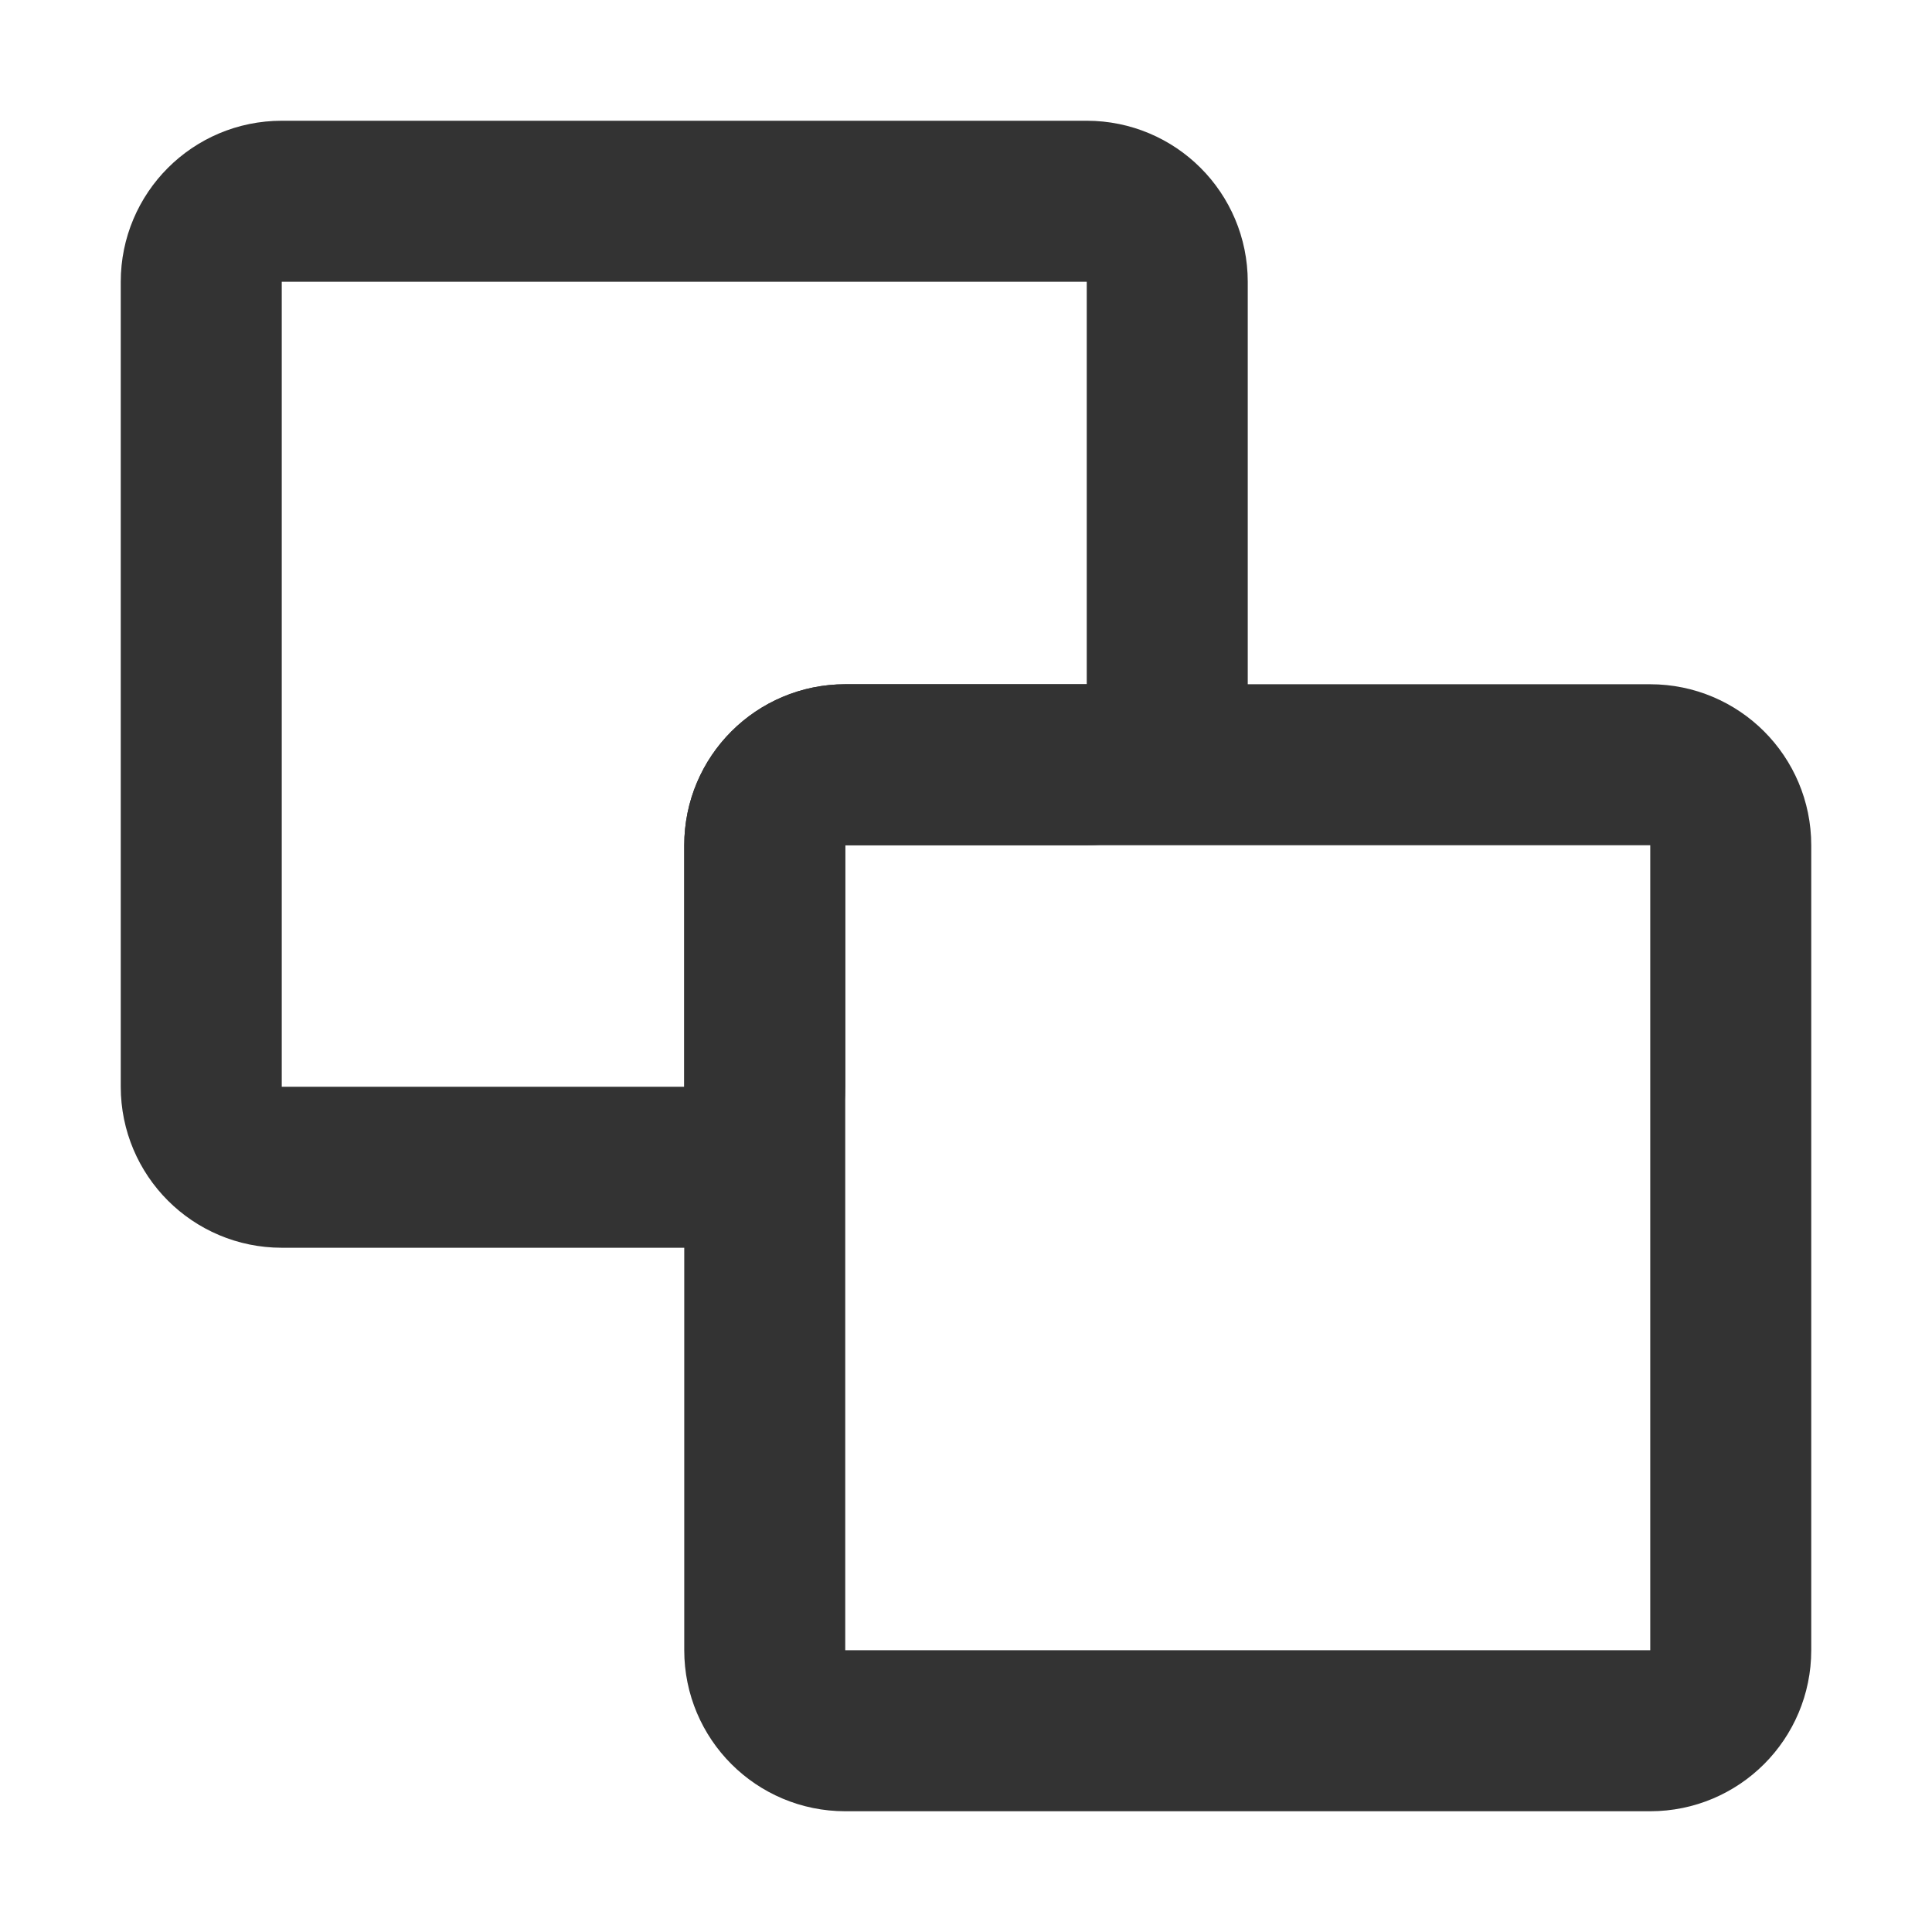 <?xml version="1.0" encoding="UTF-8" standalone="no"?>
<svg
   width="192"
   height="192"
   viewBox="0 0 192 192"
   version="1.1"
   id="svg187"
   sodipodi:docname="floating2.svg"
   inkscape:version="1.2.2 (b0a8486541, 2022-12-01)"
   xmlns:inkscape="http://www.inkscape.org/namespaces/inkscape"
   xmlns:sodipodi="http://sodipodi.sourceforge.net/DTD/sodipodi-0.dtd"
   xmlns="http://www.w3.org/2000/svg"
   xmlns:svg="http://www.w3.org/2000/svg">
  <defs
     id="defs191" />
  <sodipodi:namedview
     id="namedview189"
     pagecolor="#ffffff"
     bordercolor="#000000"
     borderopacity="0.25"
     inkscape:showpageshadow="2"
     inkscape:pageopacity="0.0"
     inkscape:pagecheckerboard="0"
     inkscape:deskcolor="#d1d1d1"
     showgrid="false"
     inkscape:zoom="4.5677083"
     inkscape:cx="96"
     inkscape:cy="96.218928"
     inkscape:window-width="1920"
     inkscape:window-height="1050"
     inkscape:window-x="0"
     inkscape:window-y="30"
     inkscape:window-maximized="1"
     inkscape:current-layer="svg187" />
  <g
     id="surface1"
     transform="matrix(-1,0,0,1,192,0)">
    <path
       style="fill:none;stroke:#333333;stroke-width:4;stroke-linecap:round;stroke-linejoin:round;stroke-miterlimit:4;stroke-opacity:1"
       d="M 5,41 V 21 c 0,-1.105 0.895,-2 2,-2 h 20 c 1.105,0 2,0.895 2,2 v 20 c 0,1.105 -0.895,2 -2,2 H 7 C 5.895,43 5,42.105 5,41 Z m 0,0"
       transform="scale(4)"
       id="path182" />
    <path
       style="fill:none;stroke:#333333;stroke-width:4;stroke-linecap:round;stroke-linejoin:round;stroke-miterlimit:4;stroke-opacity:1"
       d="m 43,7 v 20 c 0,1.105 -0.895,2 -2,2 H 31 c -1.105,0 -2,-0.895 -2,-2 v -6 c 0,-1.105 -0.895,-2 -2,-2 h -6 c -1.105,0 -2,-0.895 -2,-2 V 7 c 0,-1.105 0.895,-2 2,-2 h 20 c 1.105,0 2,0.895 2,2 z m 0,0"
       transform="scale(4)"
       id="path184" />
  </g>
</svg>
